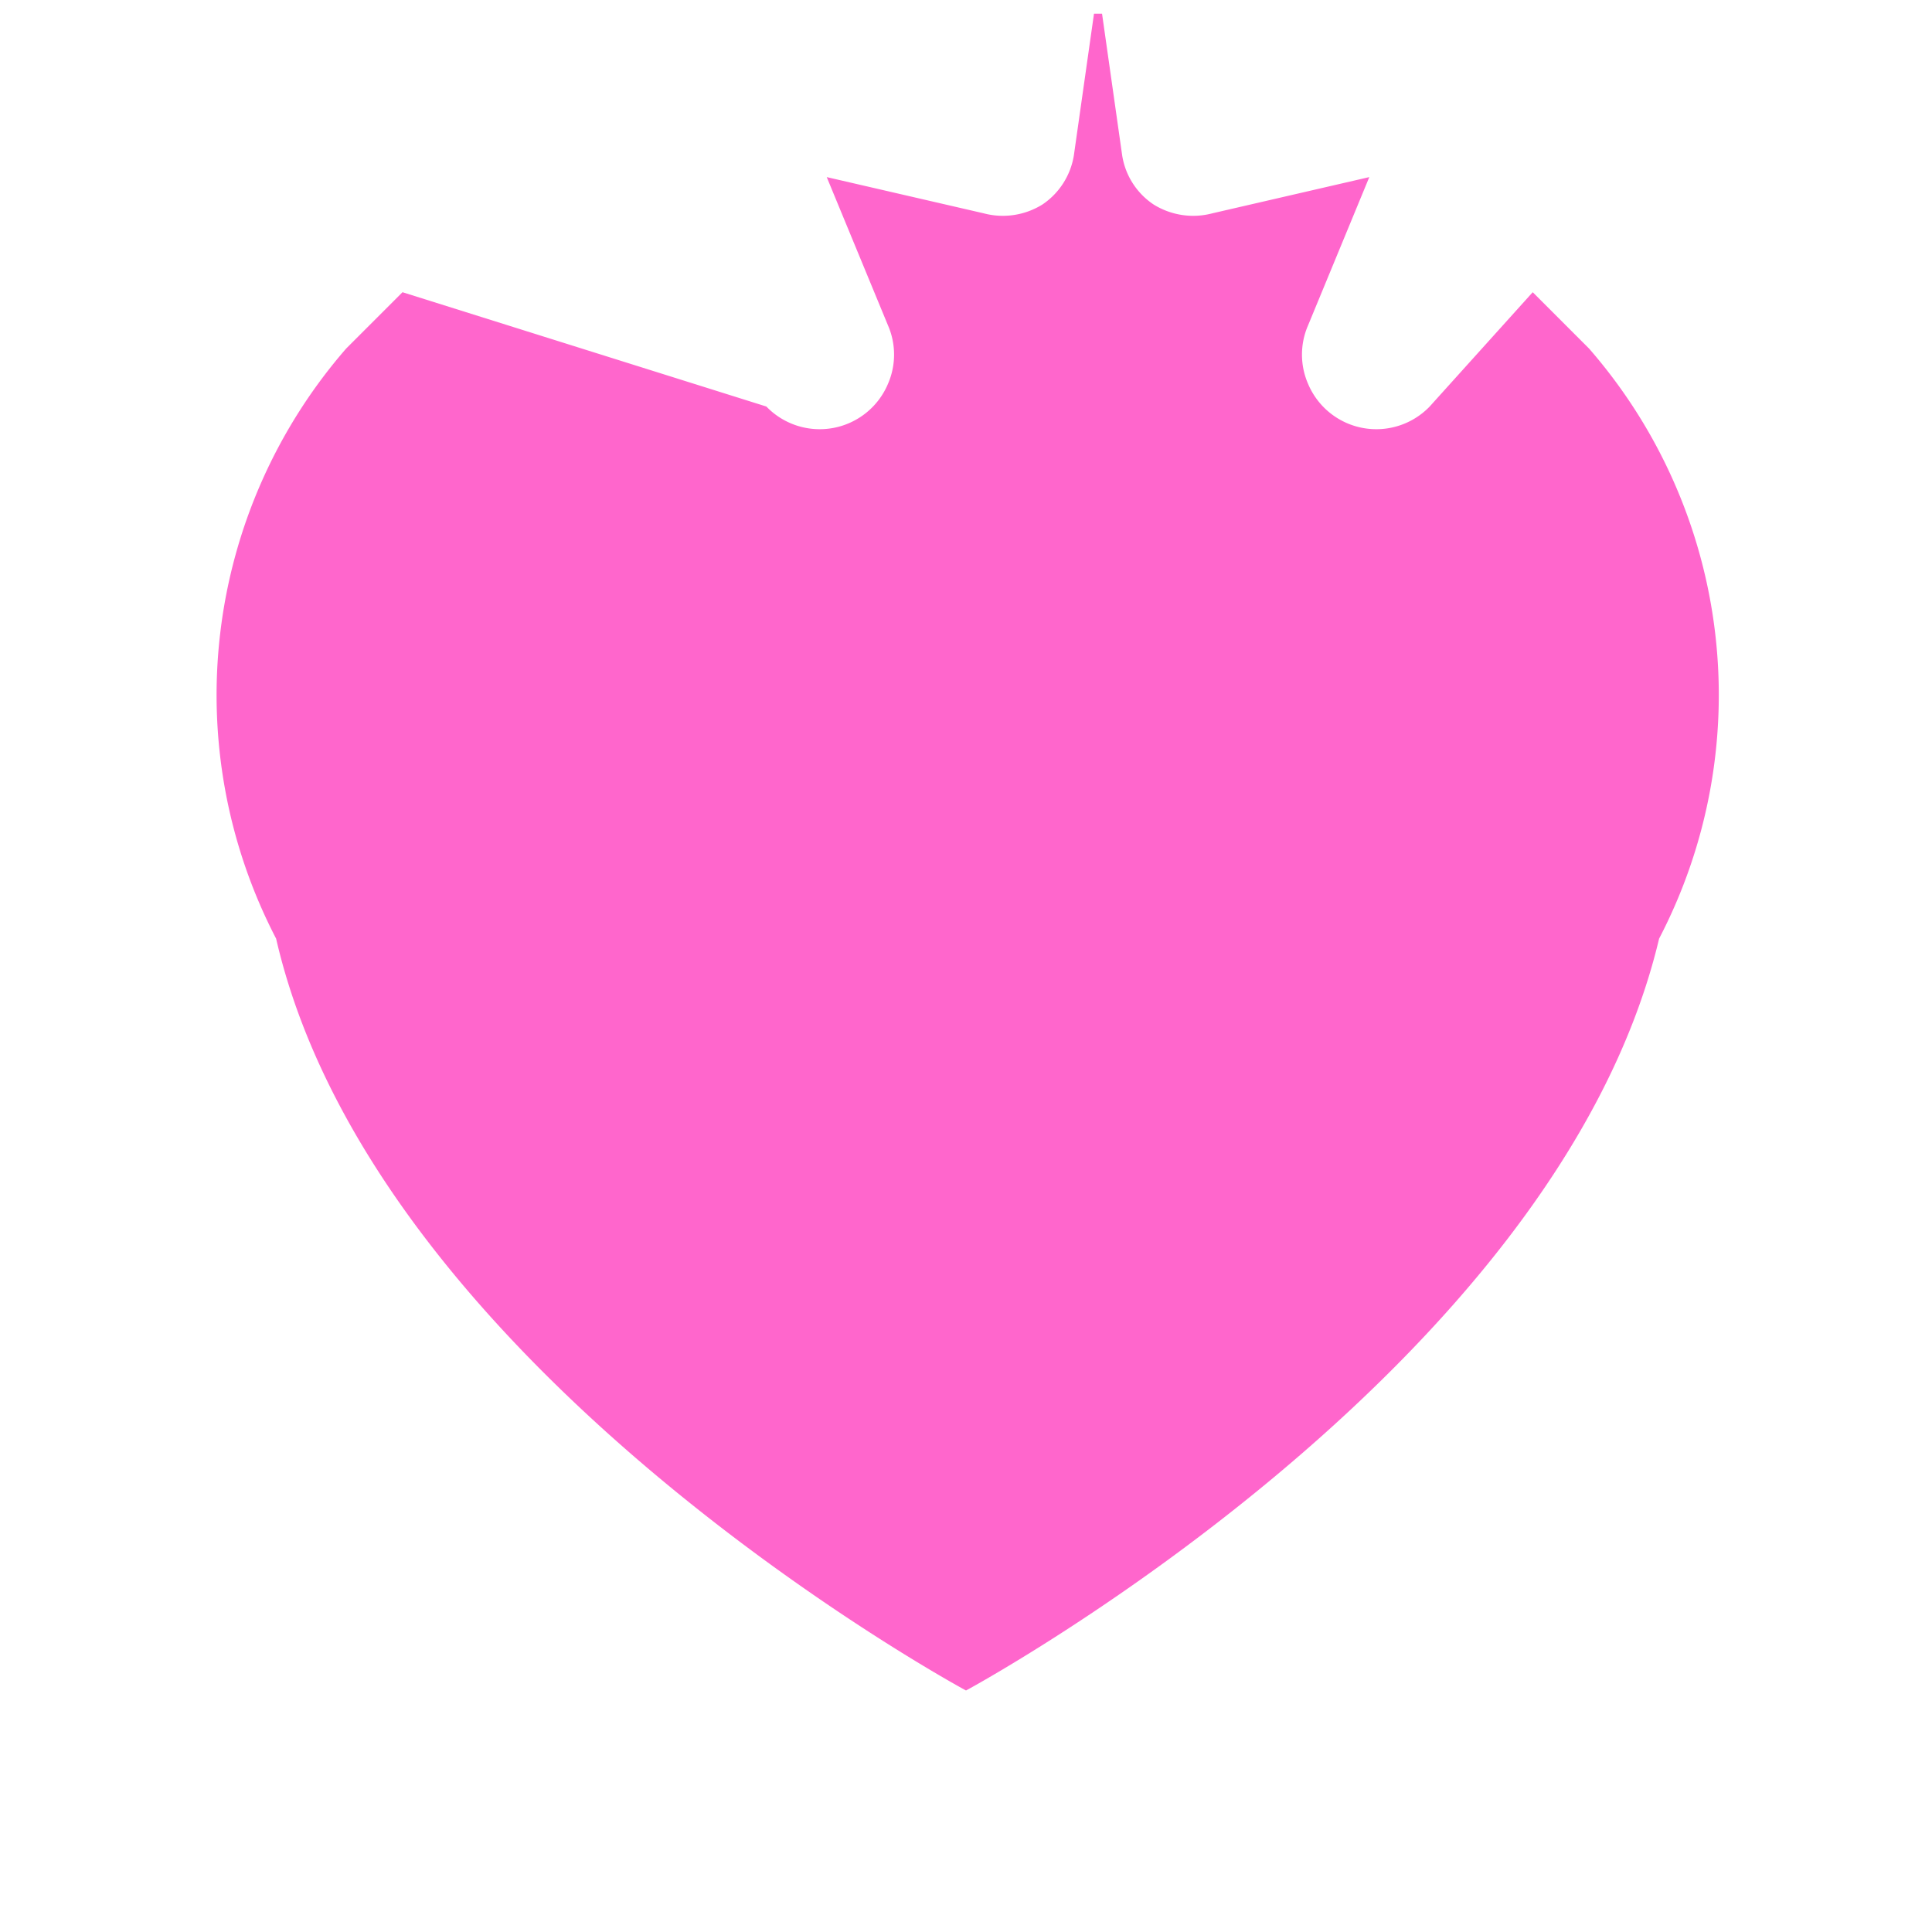 
<svg xmlns="http://www.w3.org/2000/svg" viewBox="0 0 24 24" fill="#ff66cc" width="32" height="32">
  <path d="M20.61 11.66a6.55 6.55 0 0 0-.87-7.33l-.7-.7-1.28 1.42a.92.92 0 0 1-1.51-.28.91.91 0 0 1 0-.73l.76-1.84-1.95.45a.93.93 0 0 1-.73-.11.9.9 0 0 1-.39-.61l-.25-1.76h-.1l-.25 1.76a.91.91 0 0 1-.39.61.93.93 0 0 1-.73.11l-1.95-.45.76 1.84a.91.91 0 0 1 0 .73.92.92 0 0 1-1.51.28L5 3.63l-.7.7a6.56 6.56 0 0 0-.87 7.33C4.67 17.05 12 21 12 21s7.33-3.95 8.61-9.34Z"/>
</svg>
